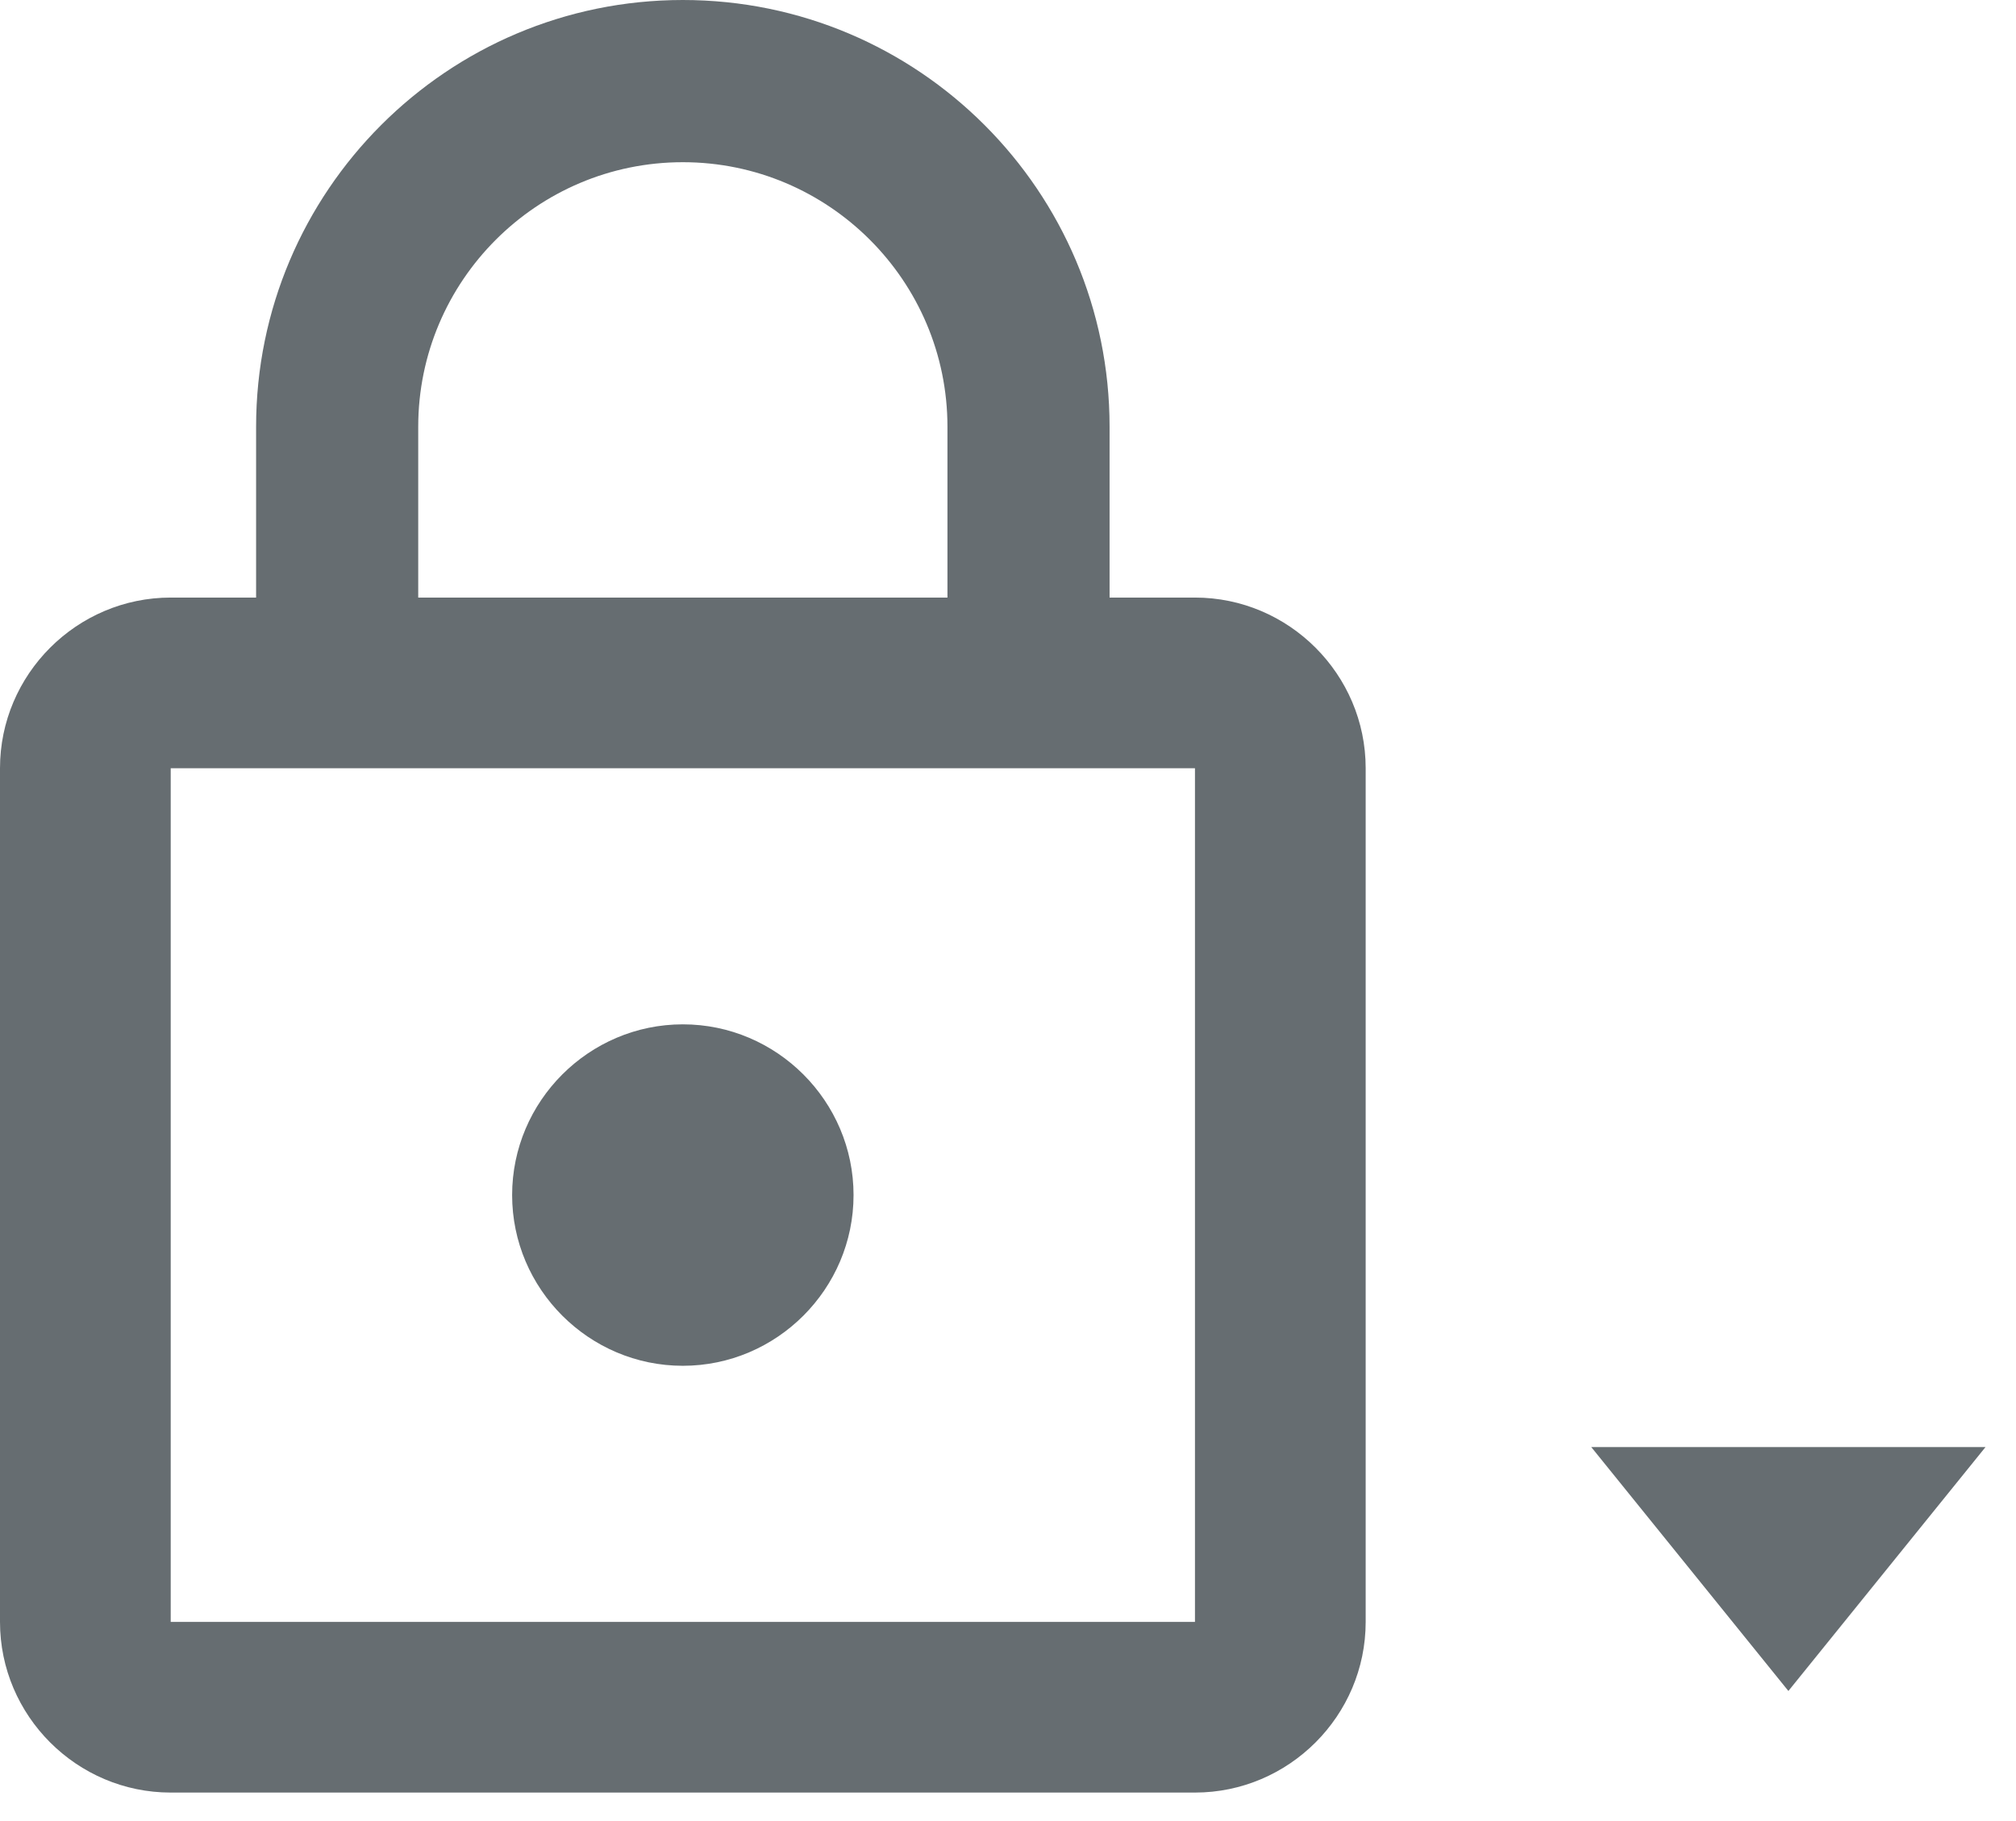 <svg width="31" height="28" viewBox="0 0 31 28" fill="none" xmlns="http://www.w3.org/2000/svg">
<path d="M10.5 21C11.944 21 13.125 19.819 13.125 18.375C13.125 16.931 11.944 15.75 10.5 15.75C9.056 15.75 7.875 16.931 7.875 18.375C7.875 19.819 9.056 21 10.5 21ZM18.375 9.188H17.062V6.562C17.062 2.94 14.123 0 10.5 0C6.878 0 3.938 2.94 3.938 6.562V9.188H2.625C1.181 9.188 0 10.369 0 11.812V24.938C0 26.381 1.181 27.562 2.625 27.562H18.375C19.819 27.562 21 26.381 21 24.938V11.812C21 10.369 19.819 9.188 18.375 9.188ZM6.431 6.562C6.431 4.318 8.256 2.494 10.5 2.494C12.744 2.494 14.569 4.318 14.569 6.562V9.188H6.431V6.562ZM18.375 24.938H2.625V11.812H18.375V24.938Z" fill="#666D71"/>
<path d="M27.5 26L24.469 22.25H30.531L27.5 26Z" fill="#666D71"/>
</svg>
